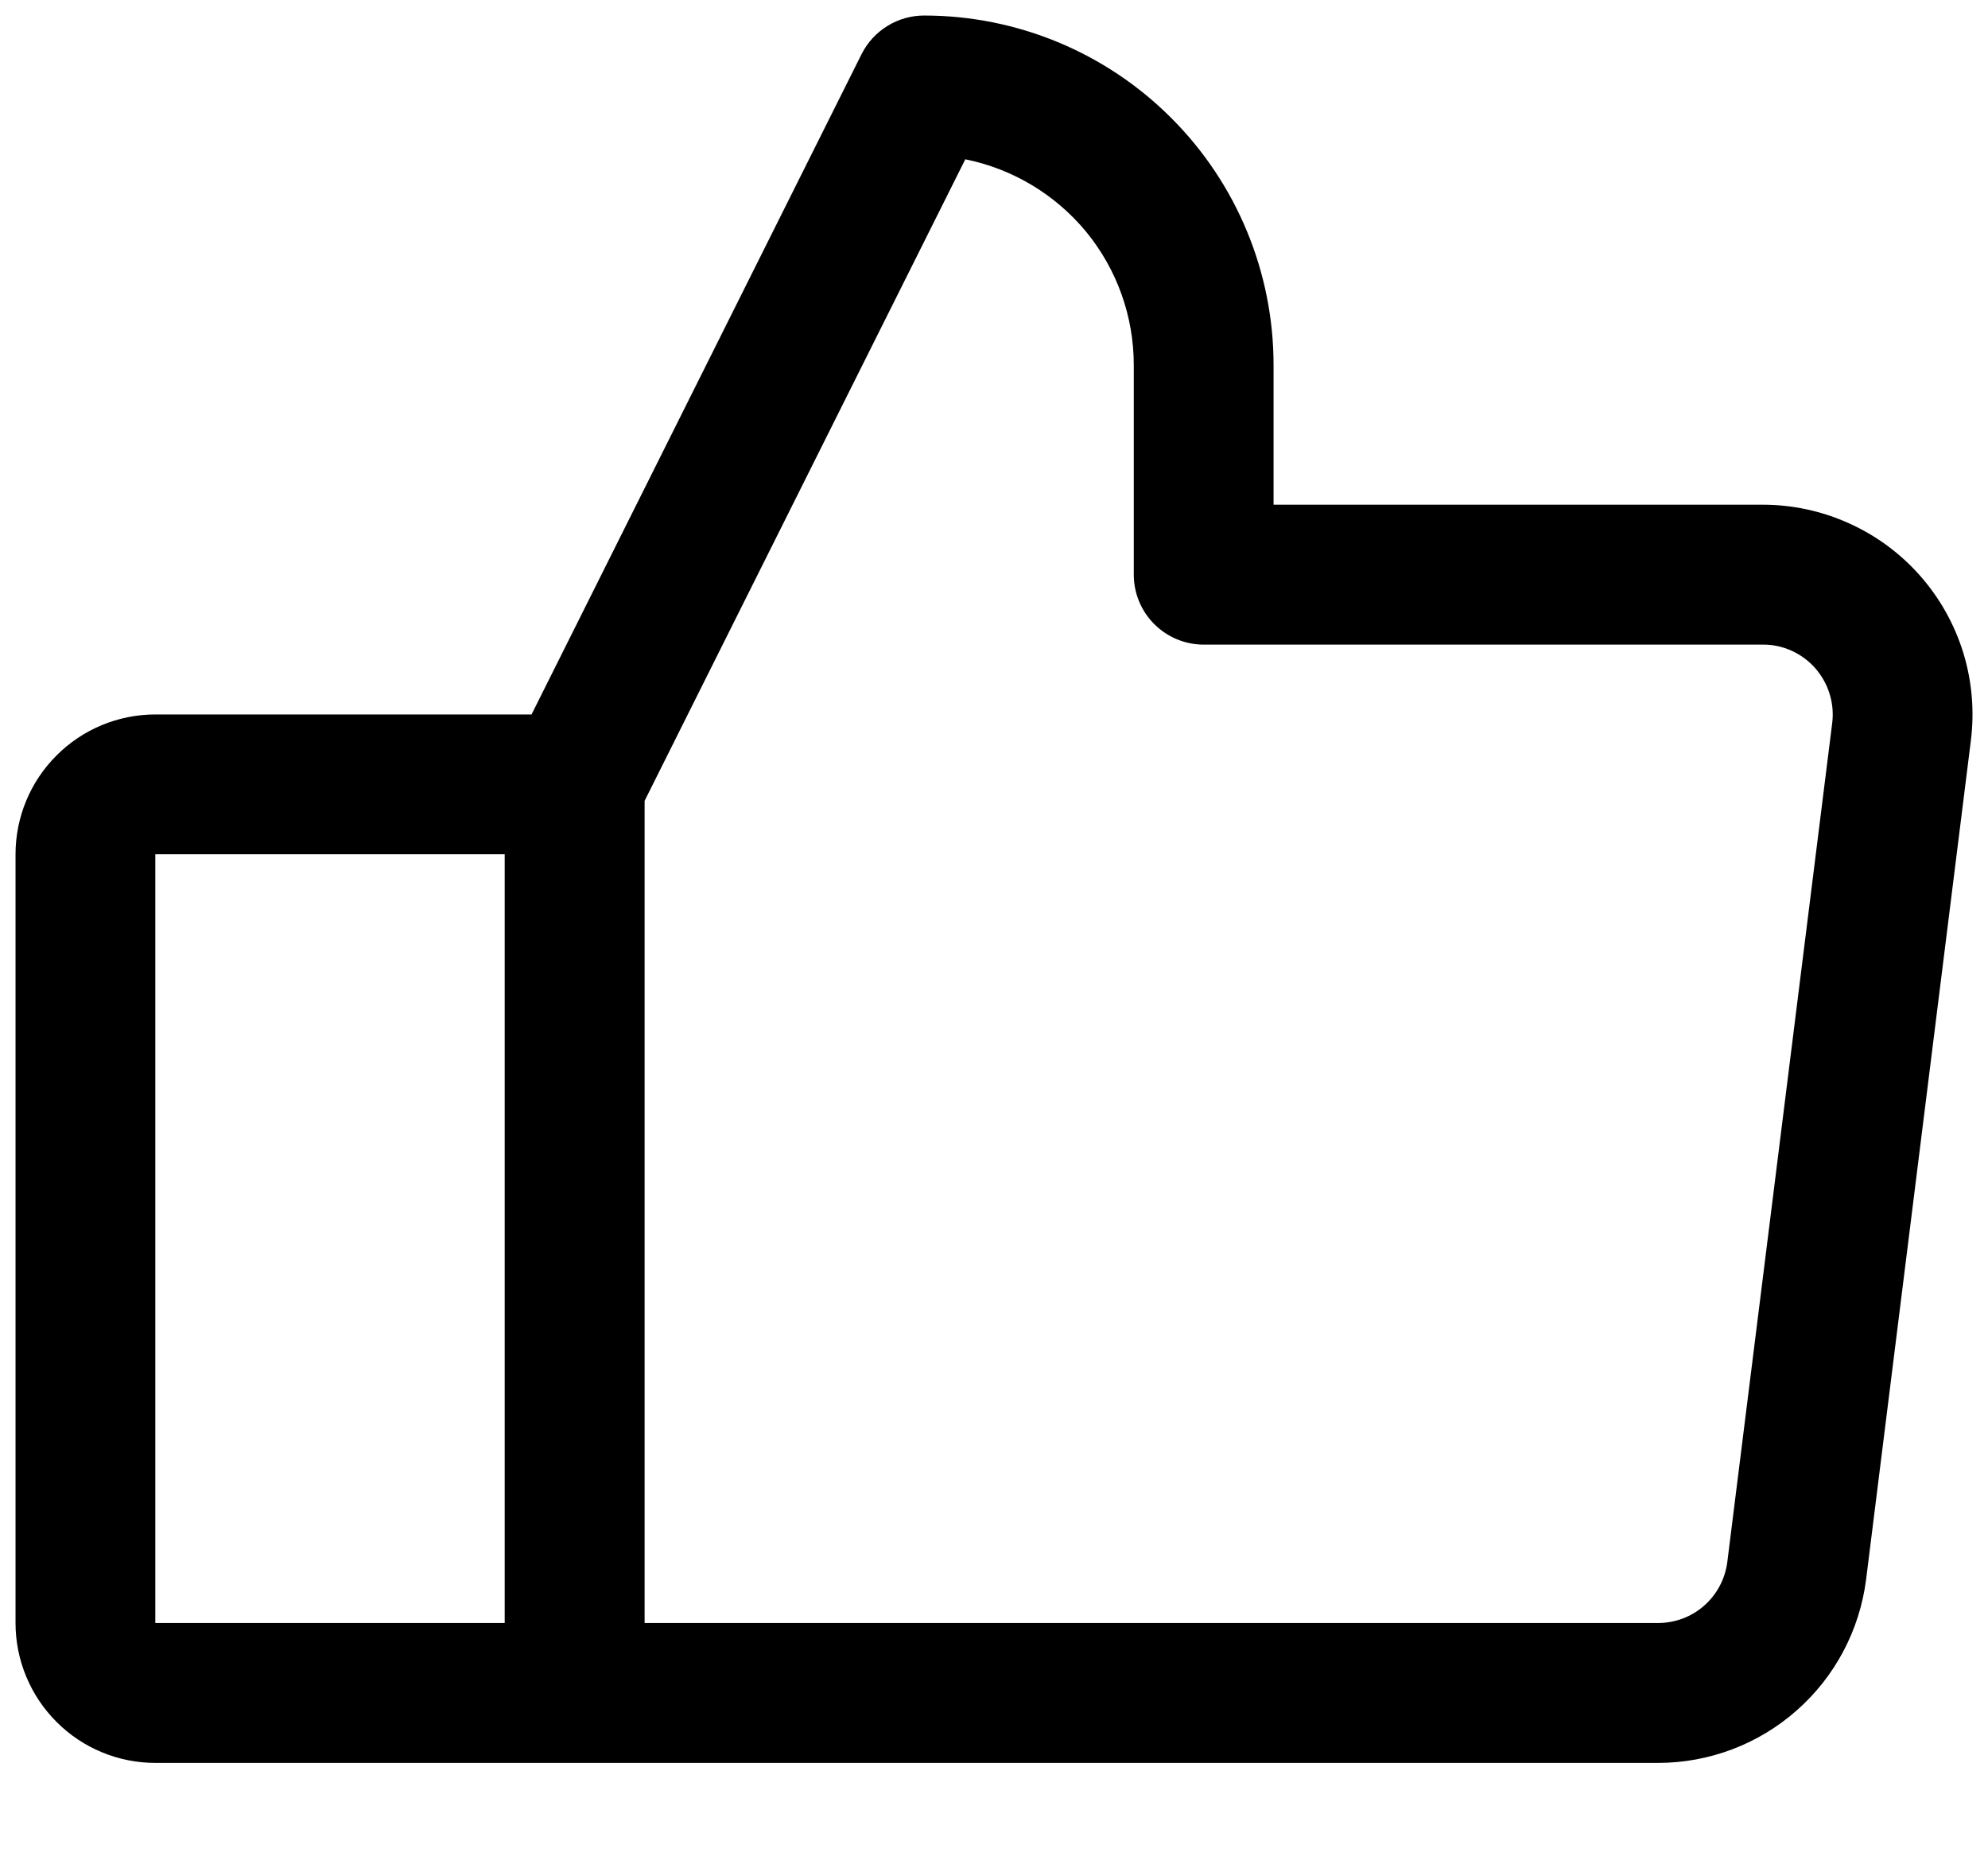 <svg width="16" height="15" viewBox="0 0 16 15" fill="none" xmlns="http://www.w3.org/2000/svg">
<path d="M15.453 4.633C15.295 4.454 15.1 4.31 14.882 4.212C14.664 4.113 14.427 4.062 14.188 4.062H10.25V2.938C10.25 2.192 9.954 1.476 9.426 0.949C8.899 0.421 8.183 0.125 7.438 0.125C7.333 0.125 7.231 0.154 7.142 0.209C7.053 0.264 6.981 0.342 6.934 0.436L4.278 5.75H1.25C0.952 5.75 0.665 5.869 0.455 6.08C0.244 6.29 0.125 6.577 0.125 6.875V13.062C0.125 13.361 0.244 13.647 0.455 13.858C0.665 14.069 0.952 14.188 1.25 14.188H13.344C13.755 14.188 14.152 14.038 14.46 13.766C14.769 13.494 14.967 13.119 15.019 12.711L15.862 5.961C15.892 5.723 15.871 5.482 15.801 5.253C15.73 5.024 15.612 4.813 15.453 4.633ZM1.25 6.875H4.062V13.062H1.25V6.875ZM14.746 5.82L13.902 12.57C13.885 12.706 13.819 12.831 13.716 12.922C13.613 13.013 13.481 13.062 13.344 13.062H5.188V6.445L7.769 1.282C8.151 1.359 8.495 1.566 8.743 1.867C8.99 2.169 9.125 2.547 9.125 2.938V4.625C9.125 4.774 9.184 4.917 9.29 5.023C9.395 5.128 9.538 5.188 9.688 5.188H14.188C14.267 5.187 14.346 5.204 14.419 5.237C14.492 5.27 14.557 5.318 14.61 5.378C14.662 5.438 14.702 5.508 14.725 5.584C14.749 5.661 14.756 5.741 14.746 5.82Z" fill="black"/>
</svg>
